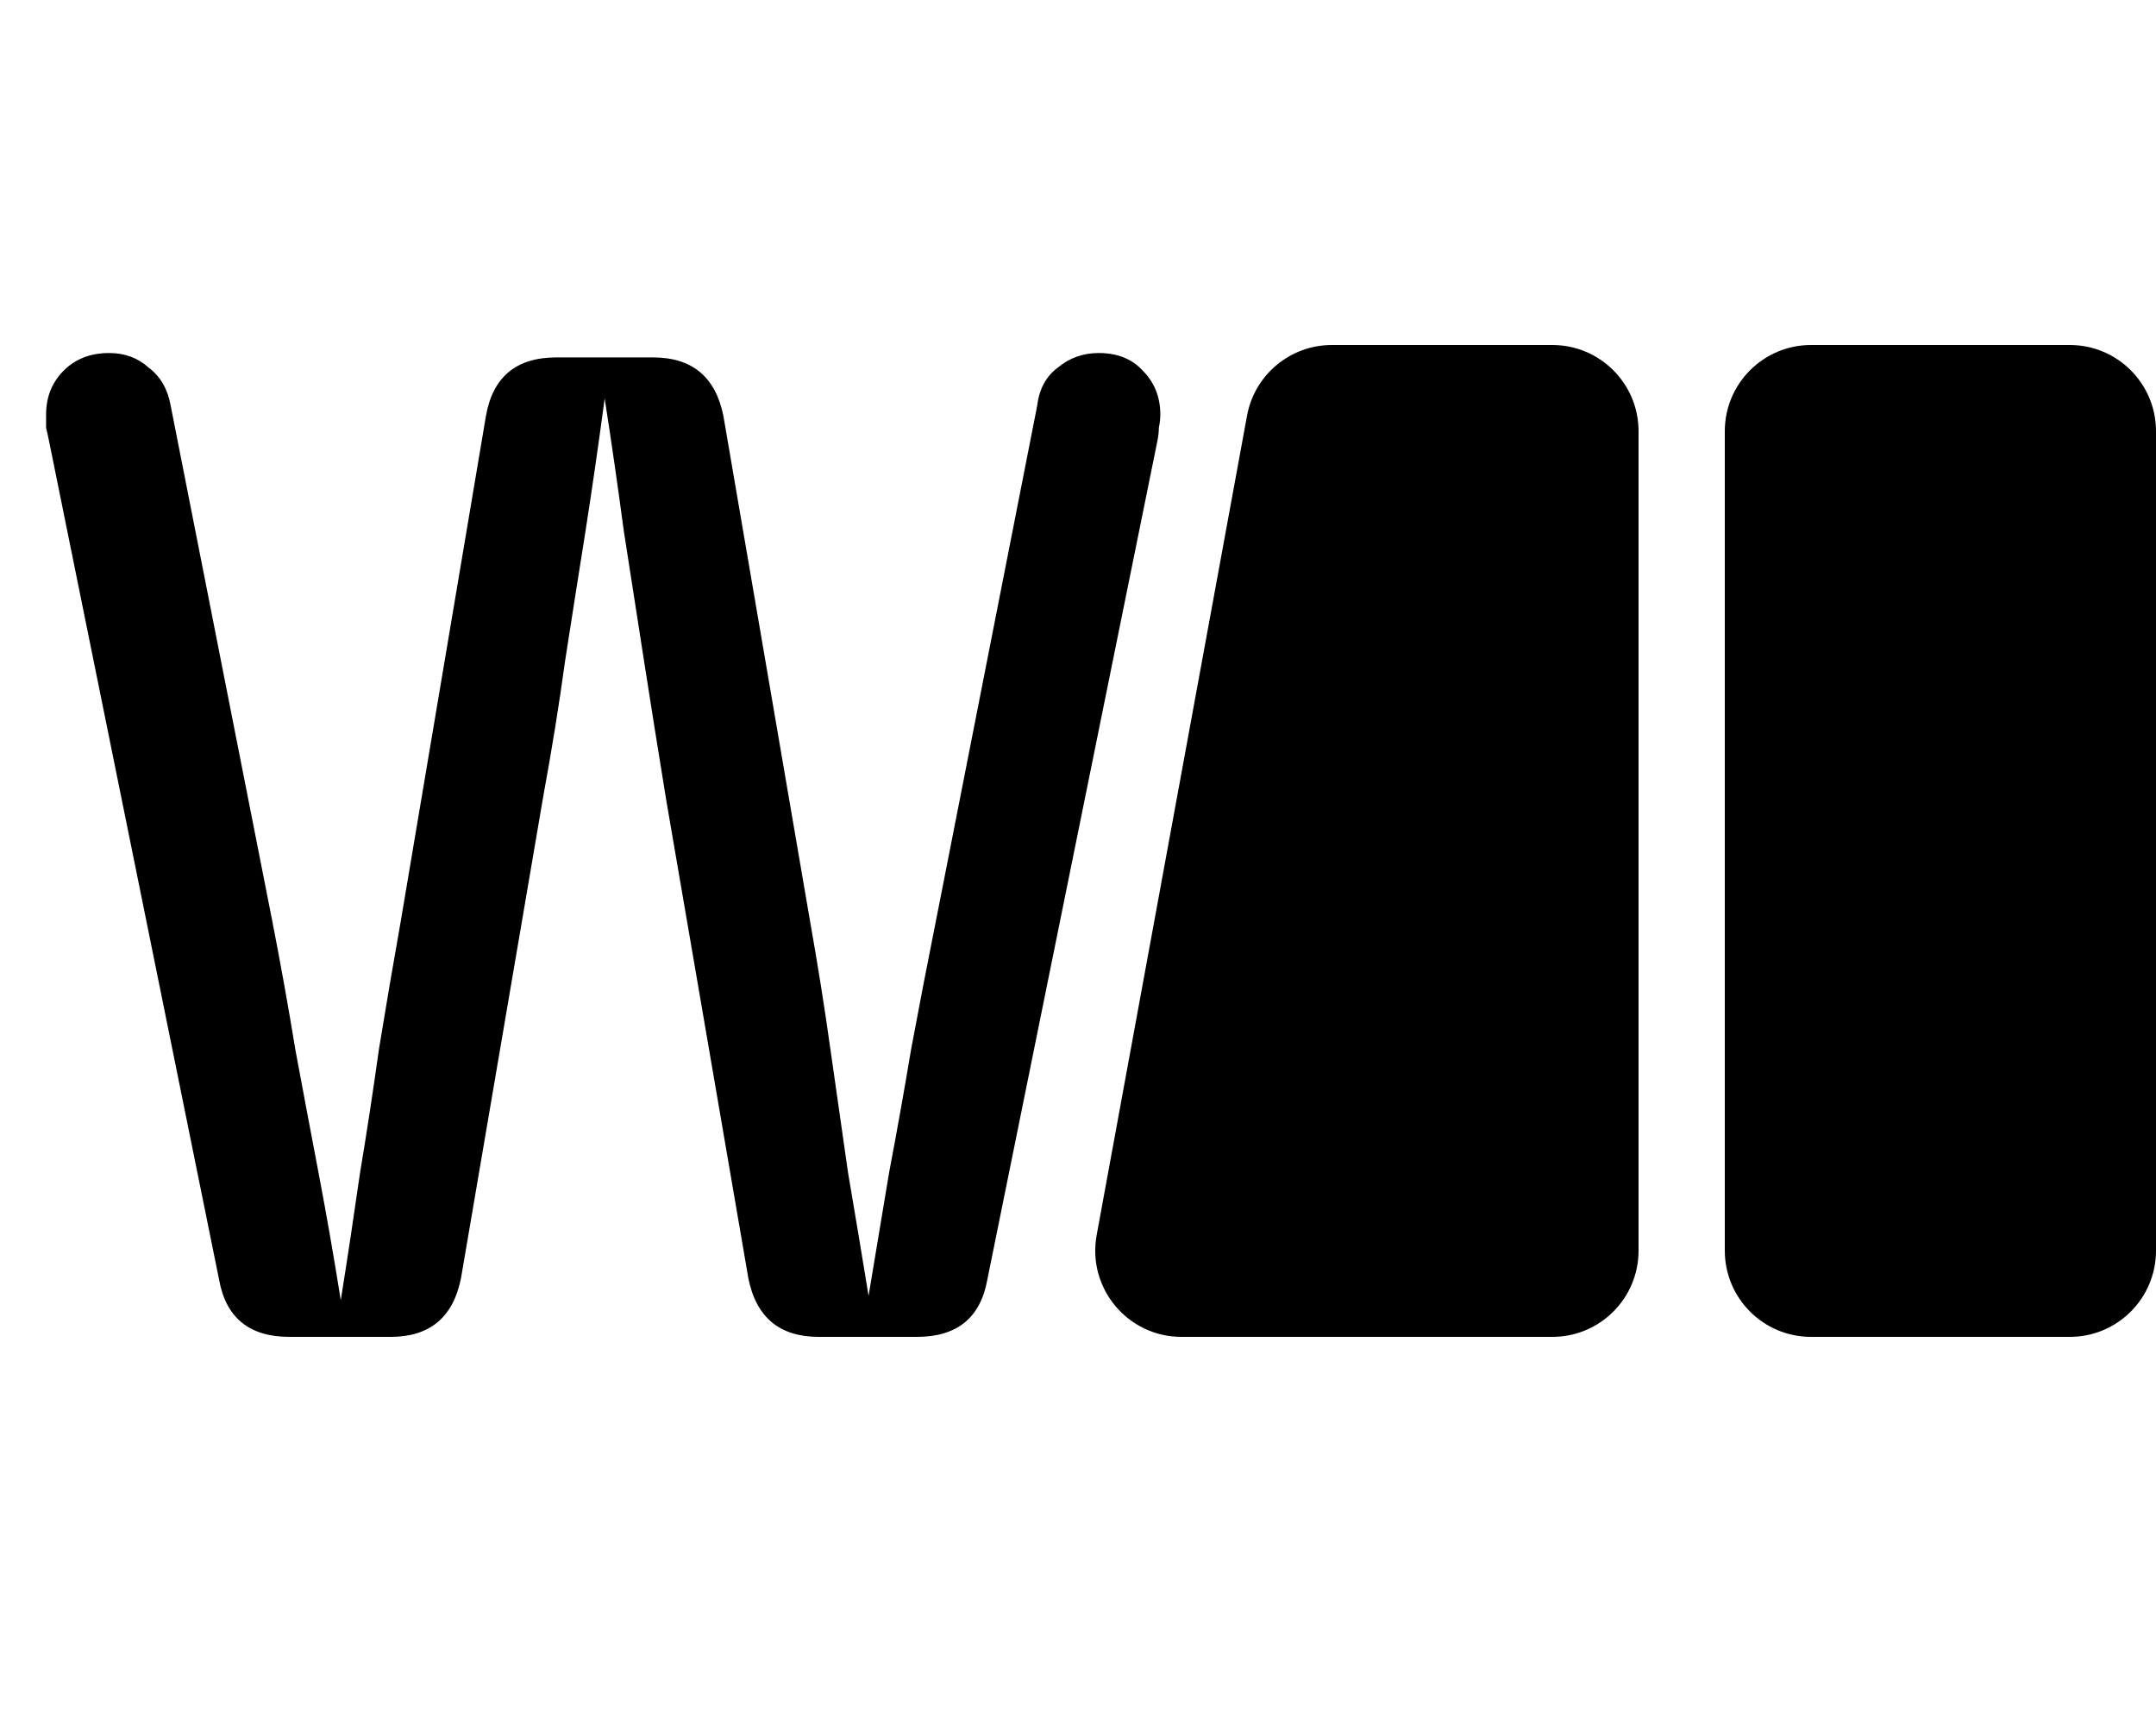 <svg width="50" height="40" viewBox="0 0 50 40" fill="none" xmlns="http://www.w3.org/2000/svg">
<path d="M9.059 31H6.713C5.784 31 5.24 30.558 5.081 29.674L1.137 10.226C1.114 10.113 1.092 10.011 1.069 9.92C1.069 9.807 1.069 9.705 1.069 9.614C1.069 9.206 1.205 8.866 1.477 8.594C1.749 8.322 2.1 8.186 2.531 8.186C2.894 8.186 3.2 8.299 3.449 8.526C3.721 8.73 3.891 9.025 3.959 9.41L6.305 21.31C6.509 22.353 6.69 23.361 6.849 24.336C7.03 25.311 7.212 26.274 7.393 27.226C7.574 28.178 7.744 29.153 7.903 30.15C8.062 29.153 8.209 28.178 8.345 27.226C8.504 26.274 8.651 25.311 8.787 24.336C8.946 23.361 9.116 22.364 9.297 21.344L11.269 9.648C11.428 8.741 11.972 8.288 12.901 8.288H15.145C16.052 8.288 16.596 8.741 16.777 9.648L18.783 21.344C18.964 22.364 19.123 23.361 19.259 24.336C19.395 25.288 19.531 26.24 19.667 27.192C19.826 28.121 19.984 29.073 20.143 30.048C20.302 29.096 20.46 28.144 20.619 27.192C20.8 26.24 20.97 25.288 21.129 24.336C21.31 23.361 21.503 22.364 21.707 21.344L24.053 9.41C24.098 9.025 24.257 8.73 24.529 8.526C24.801 8.299 25.118 8.186 25.481 8.186C25.912 8.186 26.252 8.322 26.501 8.594C26.773 8.866 26.909 9.206 26.909 9.614C26.909 9.705 26.898 9.807 26.875 9.92C26.875 10.011 26.864 10.113 26.841 10.226L22.897 29.674C22.738 30.558 22.194 31 21.265 31H18.987C18.08 31 17.536 30.547 17.355 29.64L15.451 18.556C15.27 17.445 15.1 16.38 14.941 15.36C14.782 14.34 14.624 13.32 14.465 12.3C14.329 11.28 14.182 10.26 14.023 9.24C13.887 10.26 13.74 11.28 13.581 12.3C13.422 13.297 13.264 14.306 13.105 15.326C12.969 16.323 12.799 17.377 12.595 18.488L10.691 29.64C10.51 30.547 9.966 31 9.059 31Z" fill="black"/>
<path d="M28.92 9.639C29.094 8.69 29.922 8 30.887 8H36C37.105 8 38 8.895 38 10V29C38 30.105 37.105 31 36 31H27.4C26.151 31 25.208 29.868 25.433 28.639L28.92 9.639Z" fill="black"/>
<path d="M40 10C40 8.895 40.895 8 42 8H48C49.105 8 50 8.895 50 10V29C50 30.105 49.105 31 48 31H42C40.895 31 40 30.105 40 29V10Z" fill="black"/>
</svg>
